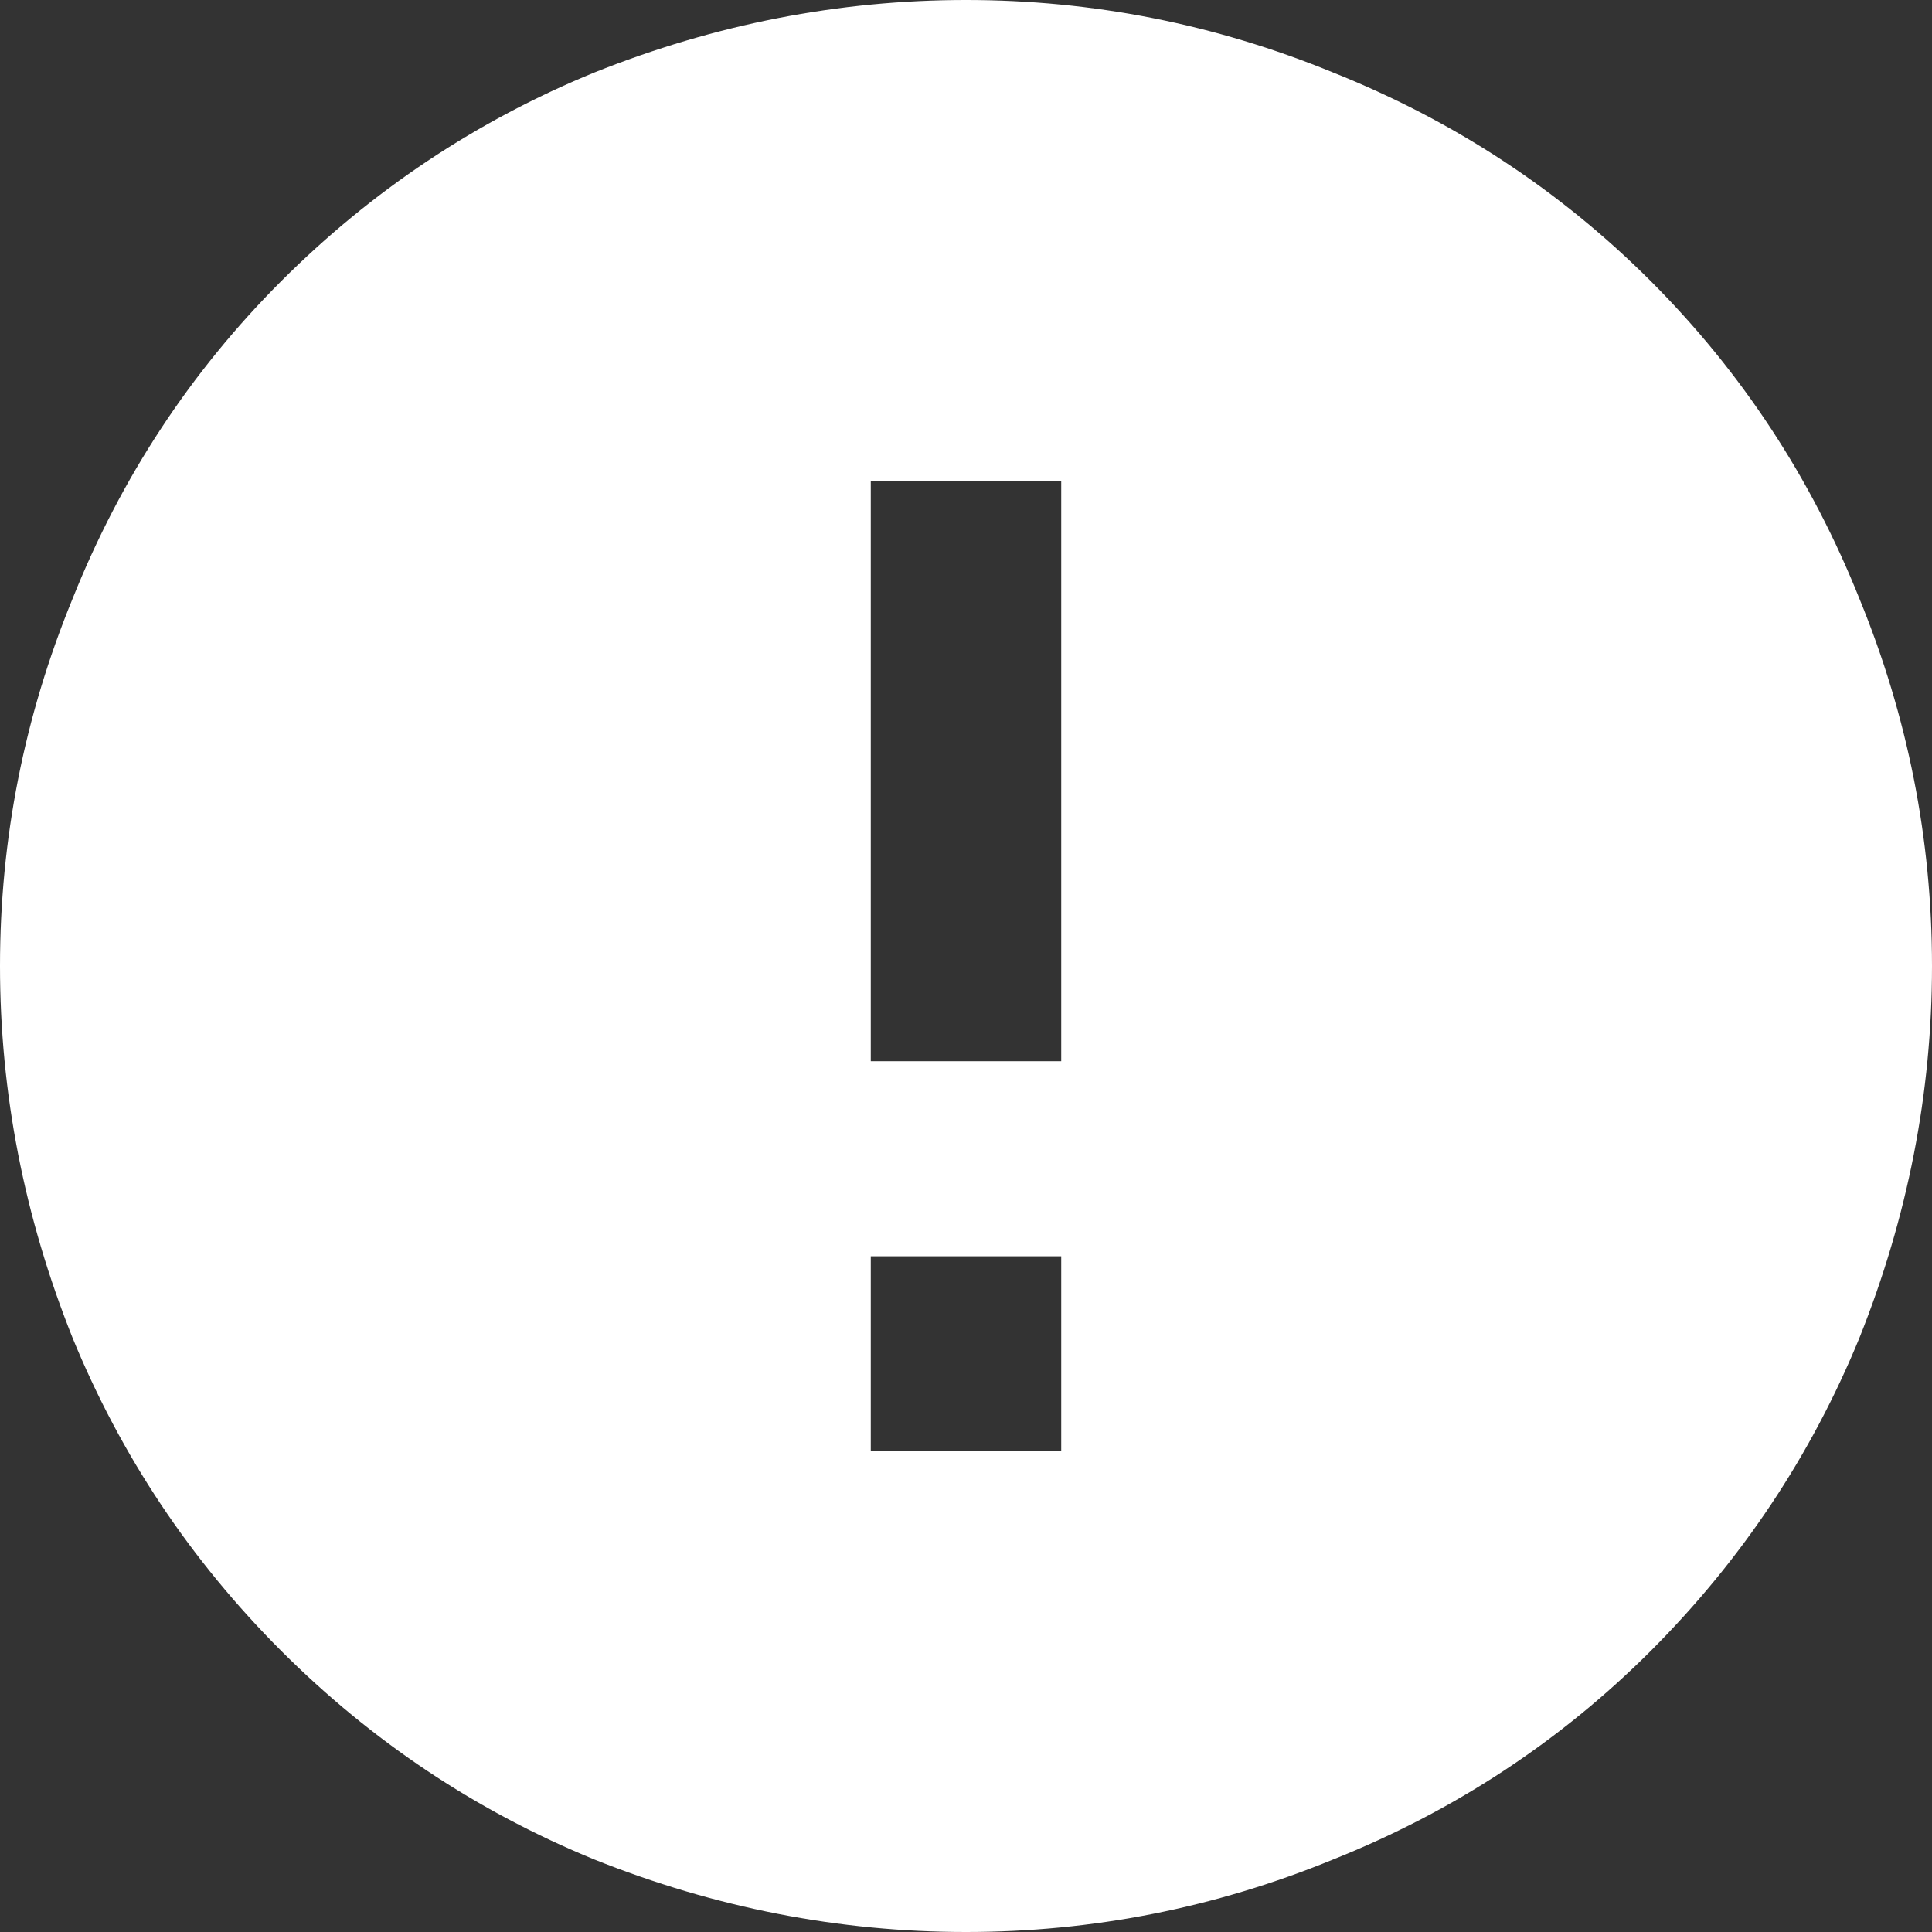 <svg width="28" height="28" viewBox="0 0 28 28" fill="none" xmlns="http://www.w3.org/2000/svg">
<rect x="0" y="0" width="28" height="28" fill="#333333" stroke="none"/>
<path d="M15.38 15.38H12.62V6.967H15.38V15.38ZM15.38 21.033H12.62V18.207H15.38V21.033ZM14 0C12.16 0 10.363 0.351 8.61 1.052C6.901 1.753 5.39 2.761 4.075 4.075C2.761 5.39 1.753 6.923 1.052 8.676C0.351 10.385 0 12.16 0 14C0 15.84 0.351 17.637 1.052 19.39C1.753 21.099 2.761 22.61 4.075 23.925C5.39 25.239 6.901 26.247 8.61 26.948C10.363 27.649 12.16 28 14 28C15.84 28 17.615 27.649 19.324 26.948C21.077 26.247 22.61 25.239 23.925 23.925C25.239 22.61 26.247 21.099 26.948 19.39C27.649 17.637 28 15.84 28 14C28 12.16 27.649 10.385 26.948 8.676C26.247 6.923 25.239 5.39 23.925 4.075C22.61 2.761 21.077 1.753 19.324 1.052C17.615 0.351 15.84 0 14 0Z" fill="white"/>
</svg>
